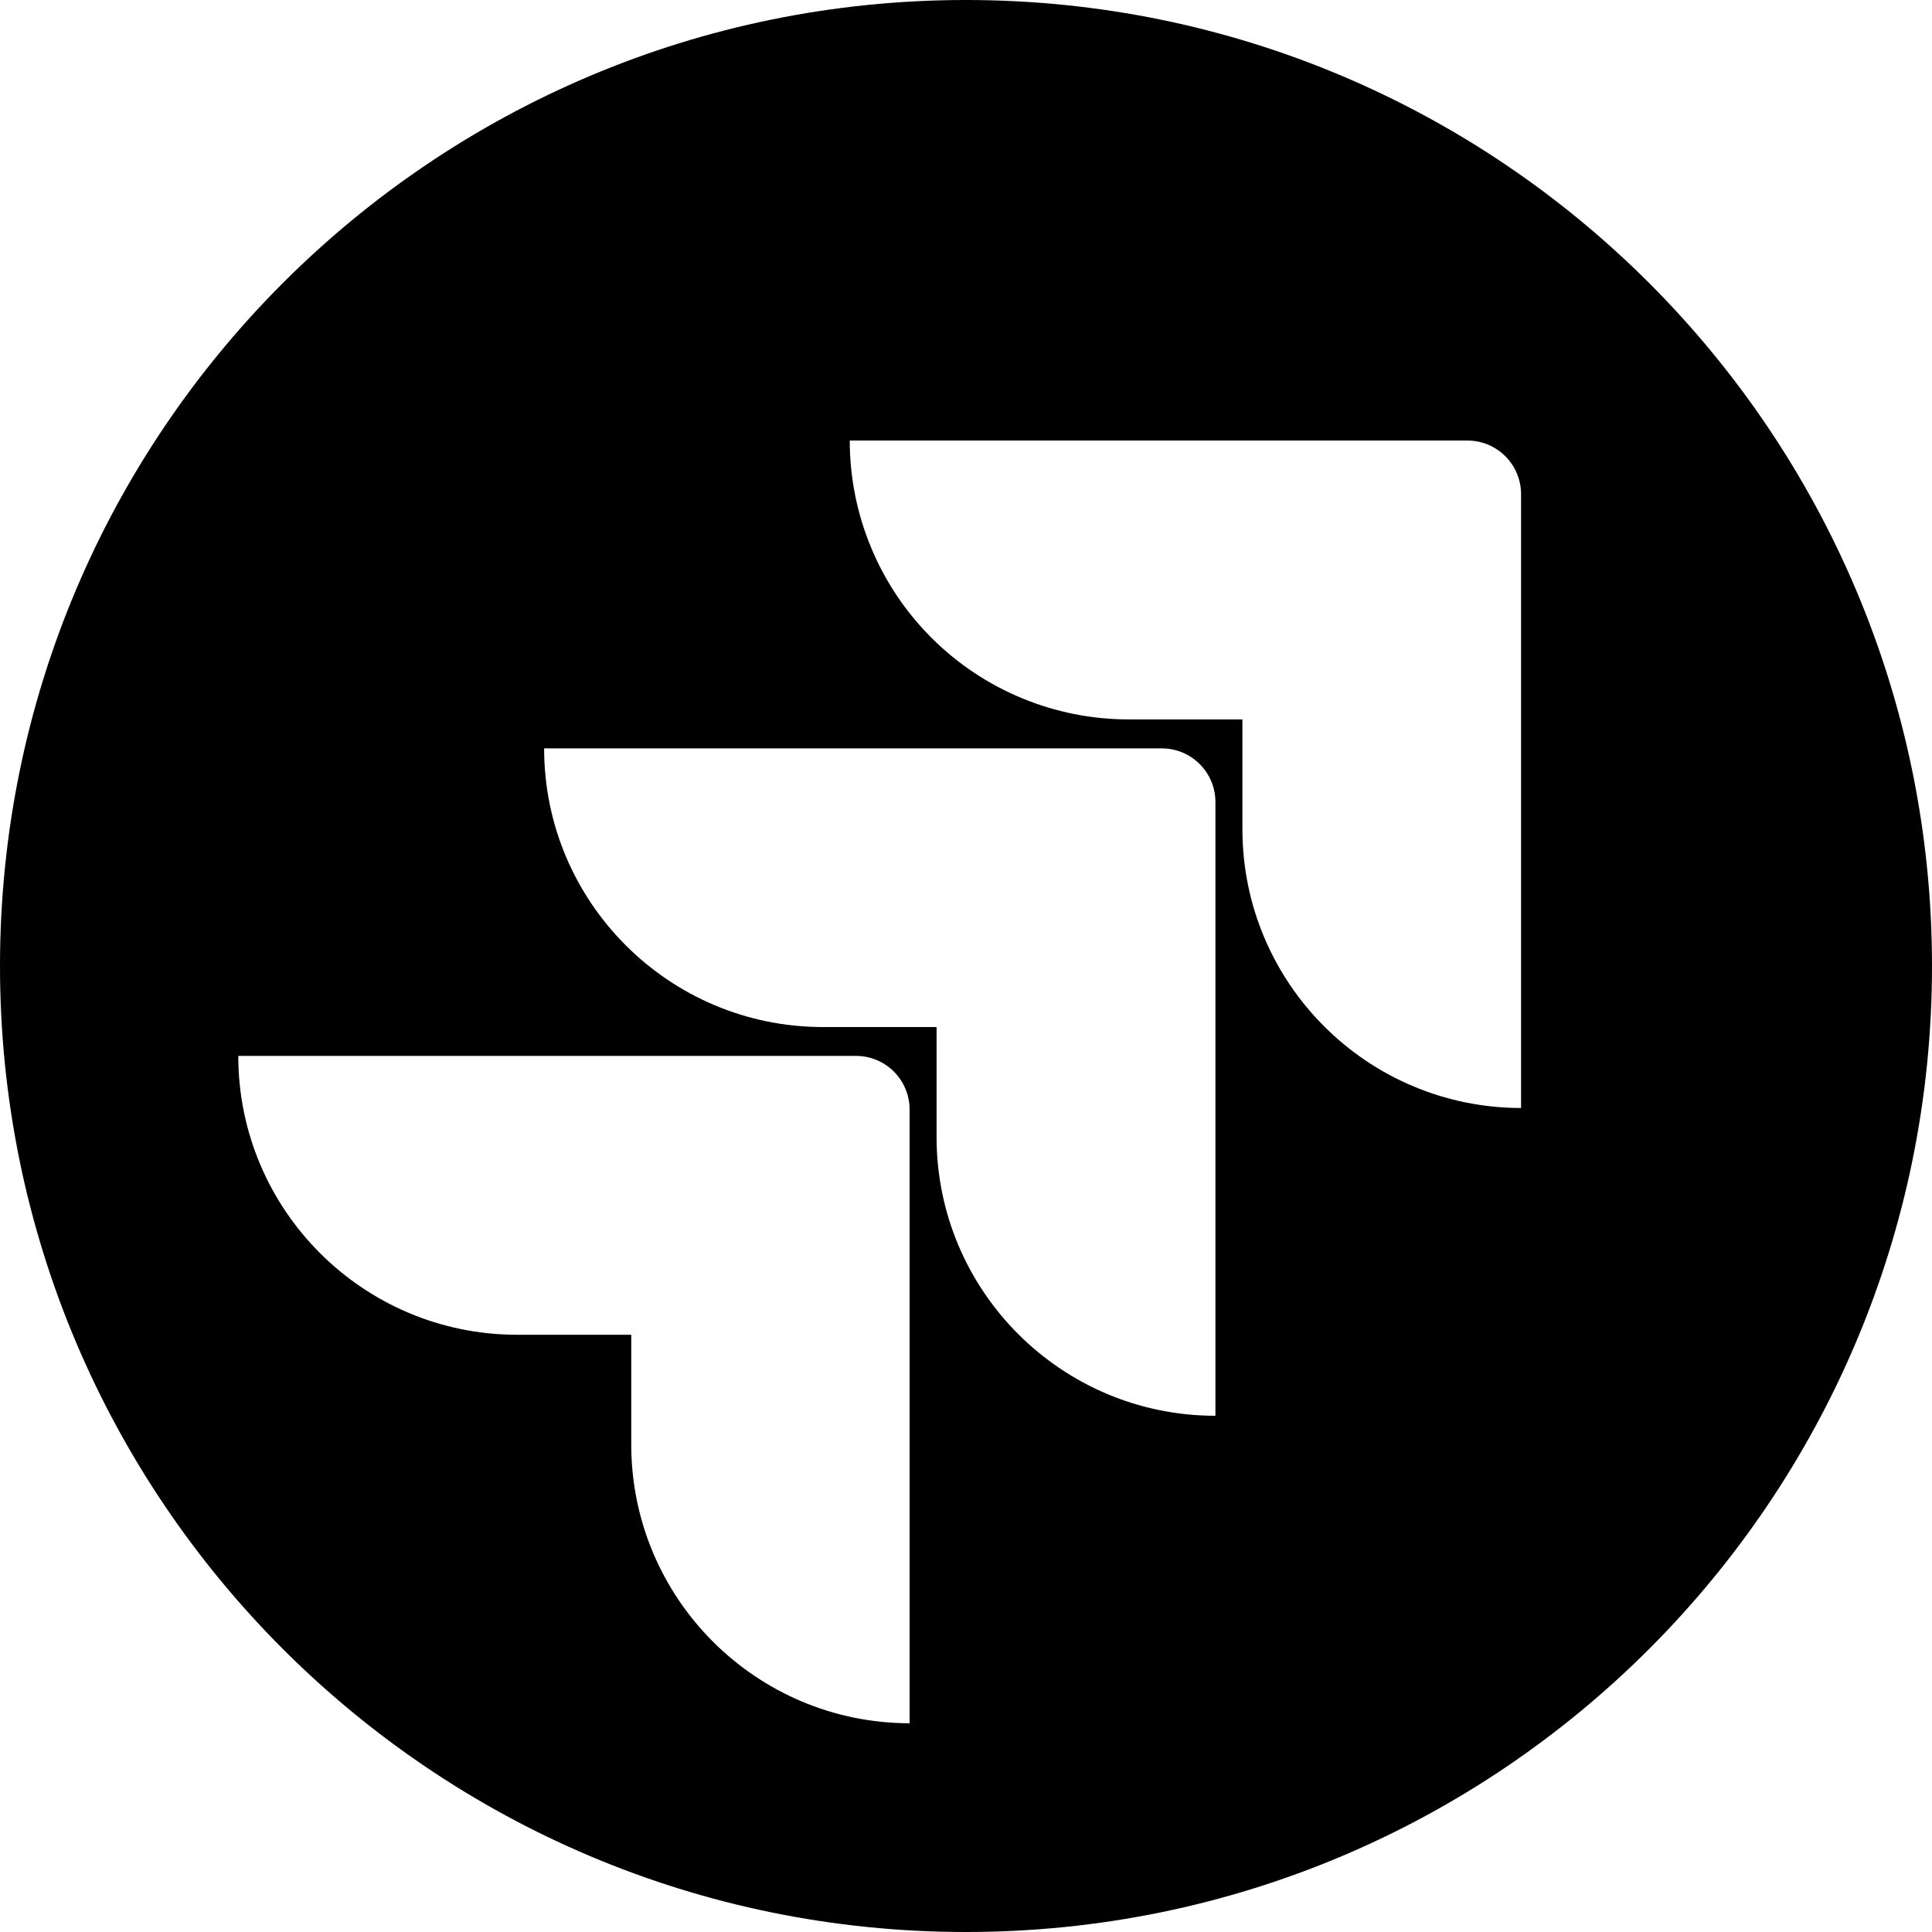 <svg xmlns="http://www.w3.org/2000/svg" id="Layer_1" data-name="Layer 1" viewBox="0 0 300 300" data-locator-target="vscode">
    <path fill="#000000" d="m150,0C67.16,0,0,67.16,0,150s67.16,150,150,150,150-67.16,150-150S232.84,0,150,0Zm-8.76,267.59c-23.87-.04-43.2-19.39-43.22-43.27v-17.06h-17.72c-23.91,0-43.3-19.39-43.3-43.3h95.92c4.59,0,8.32,3.72,8.32,8.32v95.3h0Zm47.49-47.75c-23.89,0-43.27-19.35-43.3-43.24v-17.12h-17.67c-23.89-.02-43.26-19.38-43.27-43.27h95.92c4.59,0,8.32,3.73,8.32,8.32v95.31h0Zm47.46-47.79c-23.89-.02-43.25-19.39-43.27-43.28v-17.06h-17.67c-11.48,0-22.5-4.56-30.62-12.68s-12.68-19.13-12.68-30.62h95.92c4.59,0,8.32,3.73,8.32,8.32v95.31h0Z"/>
  </svg>